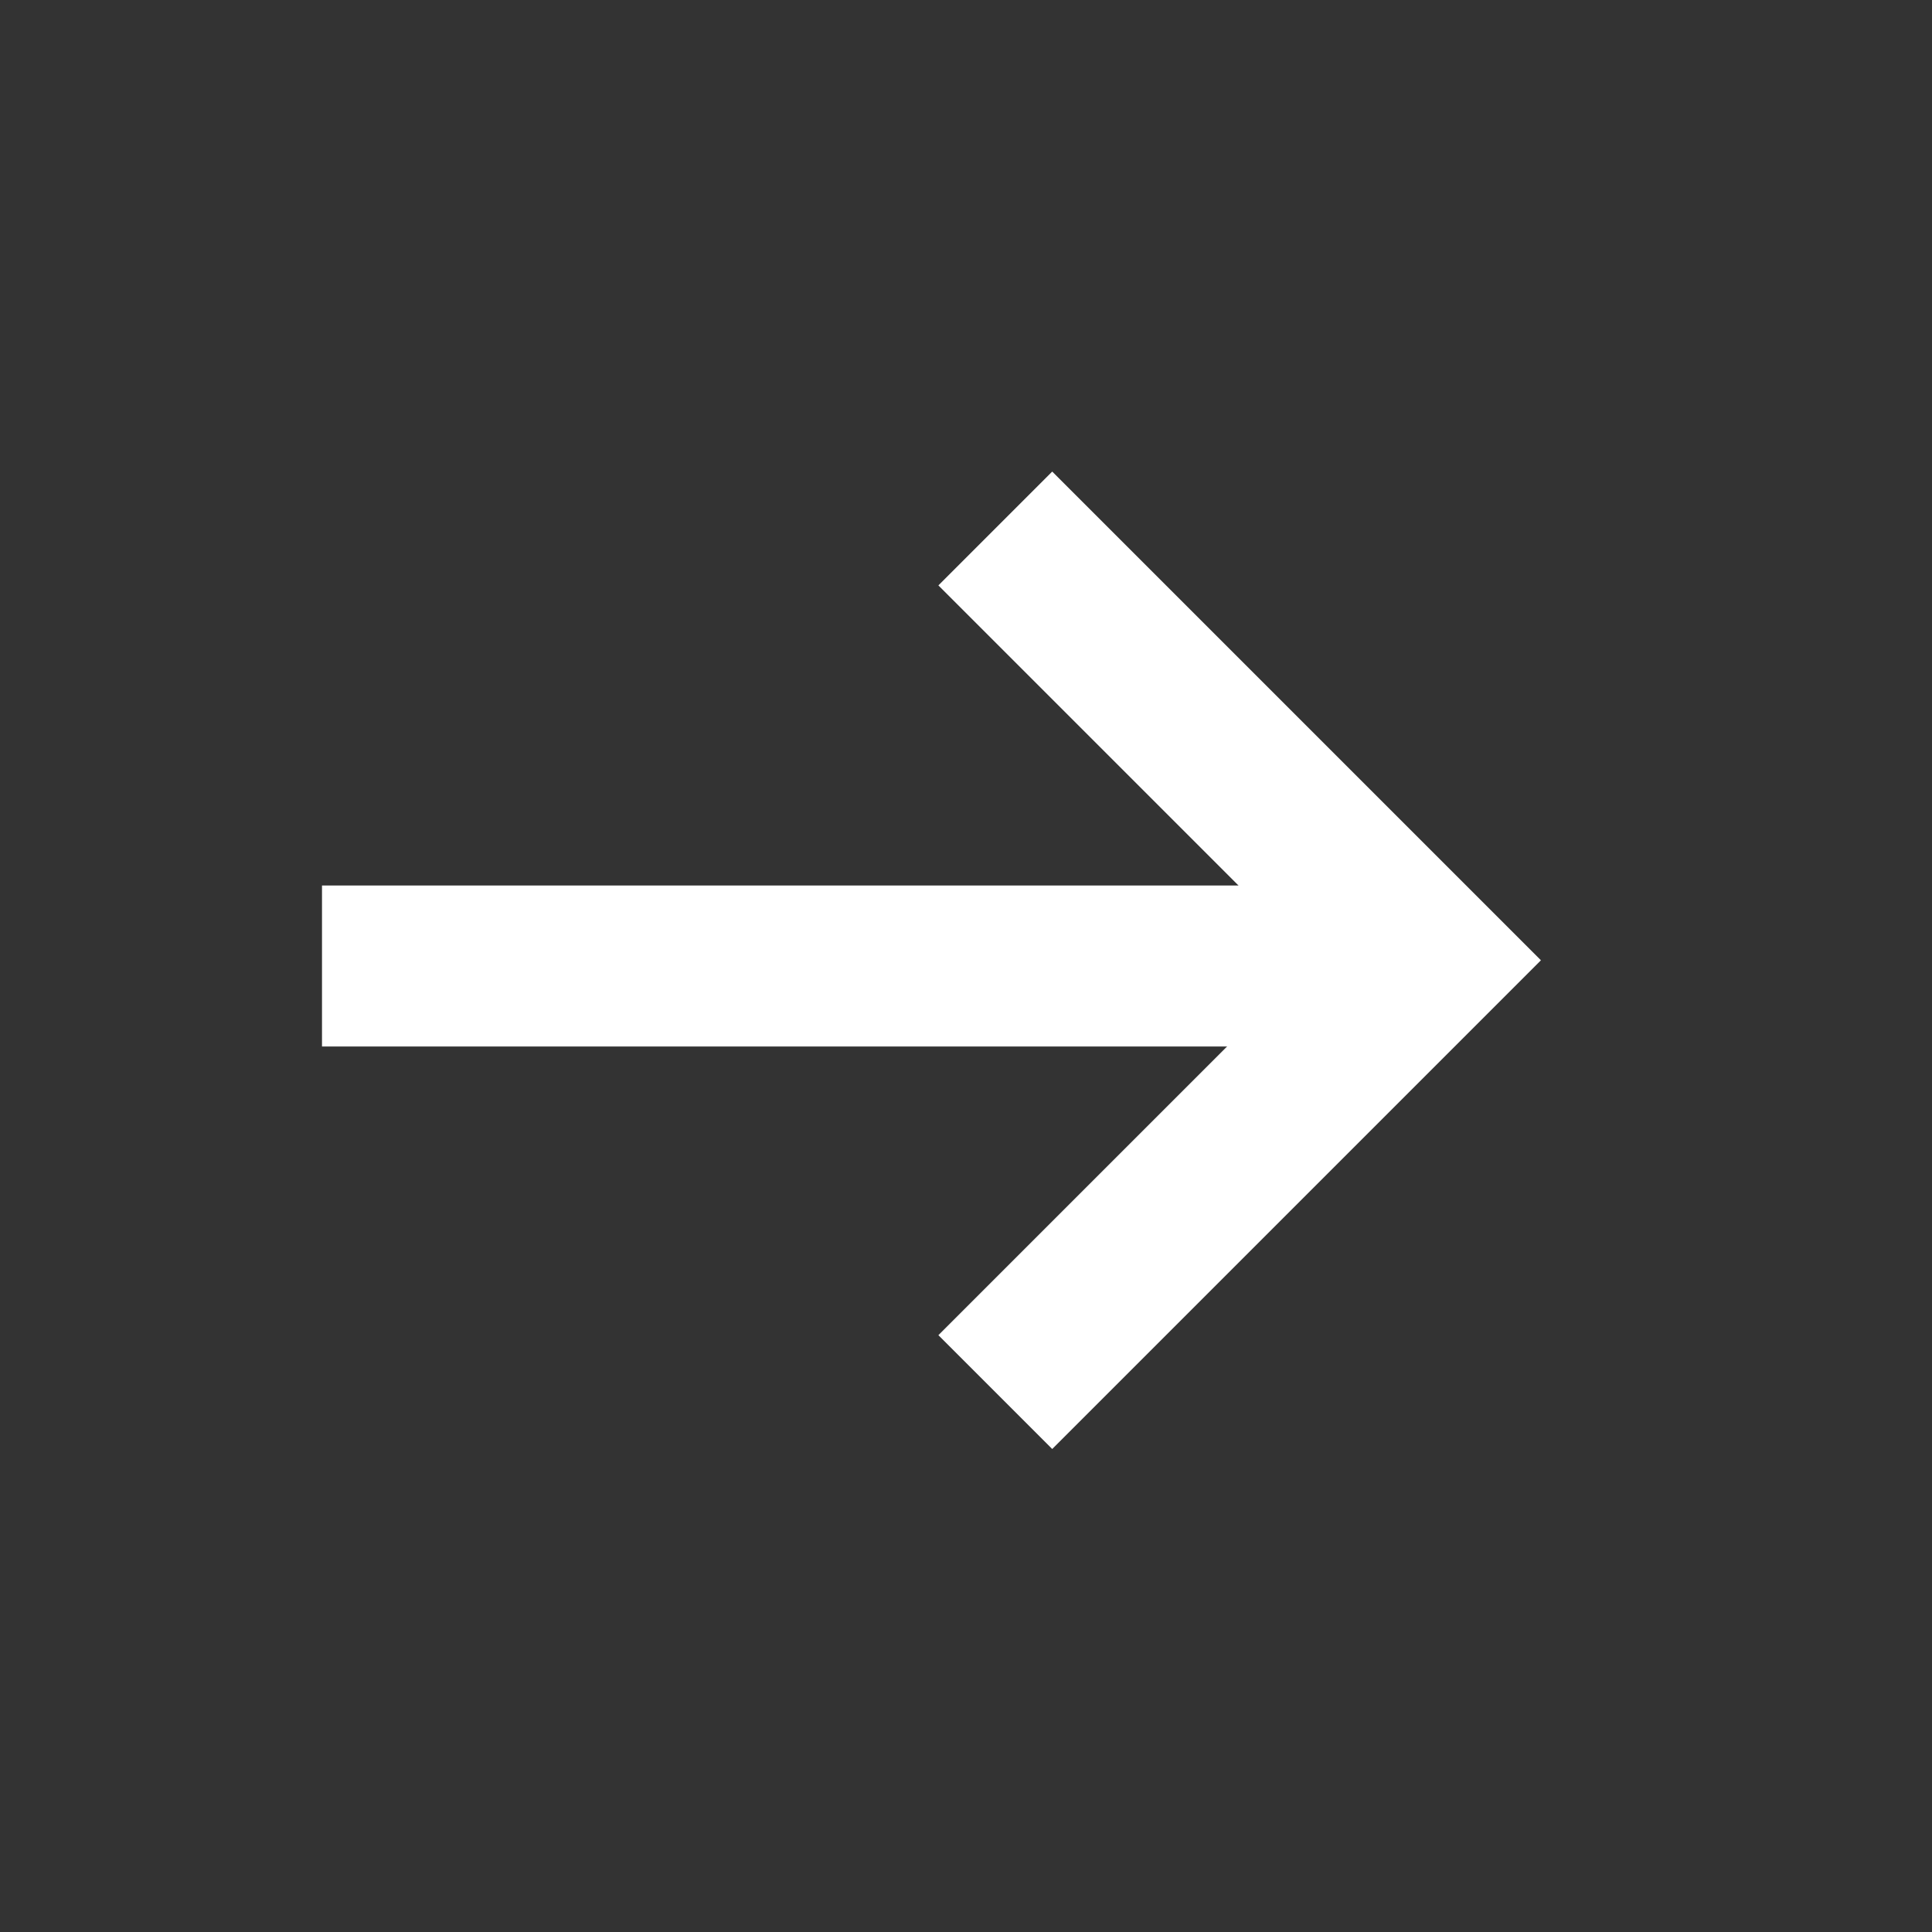 <svg xmlns="http://www.w3.org/2000/svg" width="24" height="24" viewBox="0 0 24 24">
    <rect x="0" y="0" width="24" height="24" fill="#333333" stroke="none"/>
    <g fill="none" fill-rule="evenodd">
        <g fill="#FFF">
            <g>
                <g>
                    <g>
                        <path d="M5 0H7V13H5z" transform="translate(-759, -497) translate(467, 207) translate(23, 283) translate(269, 7) translate(12, 11.5) rotate(-90) translate(-12, -11.5) translate(5.5, 3.5)"/>
                        <path d="M1.414 7.657L6.071 12.314 10.728 7.657 12.142 9.071 6.071 15.142 0 9.071z" transform="translate(-759, -497) translate(467, 207) translate(23, 283) translate(269, 7) translate(12, 11.5) rotate(-90) translate(-12, -11.5) translate(5.5, 3.5)"/>
                    </g>
                </g>
            </g>
        </g>
    </g>
</svg>
